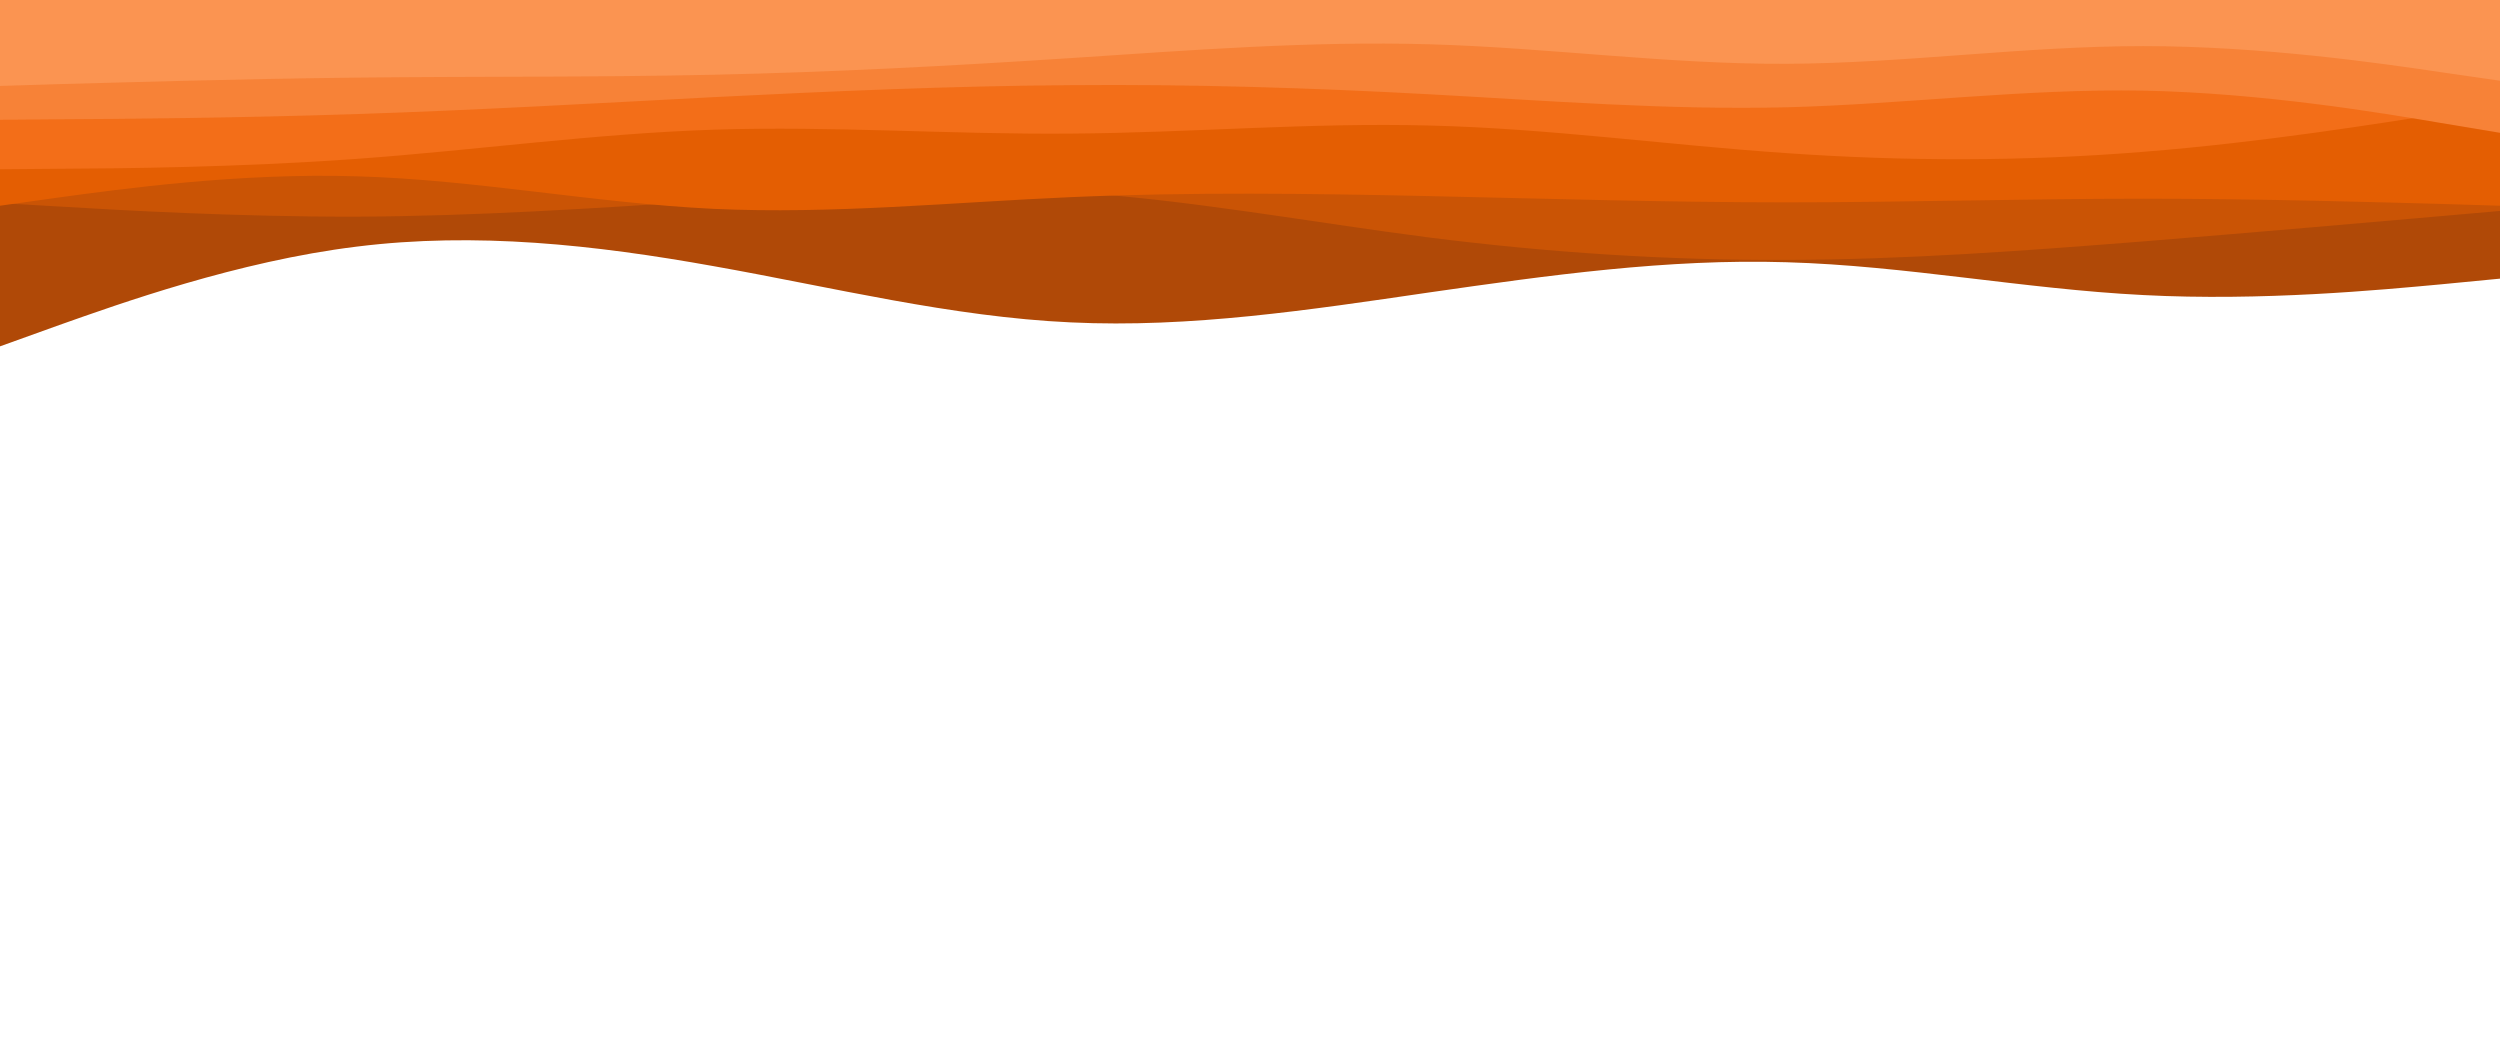 <svg id="visual" viewBox="0 0 960 400" width="960" height="400" xmlns="http://www.w3.org/2000/svg" xmlns:xlink="http://www.w3.org/1999/xlink" version="1.1"><rect x="0" y="0" width="960" height="400" fill="#FFFFFF"></rect><path d="M0 133L22.8 124.8C45.7 116.7 91.3 100.3 137 94.7C182.7 89 228.3 94 274 102.2C319.7 110.3 365.3 121.7 411.2 123.8C457 126 503 119 548.8 112.3C594.7 105.7 640.3 99.3 686 100.7C731.7 102 777.3 111 823 113.3C868.7 115.7 914.3 111.3 937.2 109.2L960 107L960 0L937.2 0C914.3 0 868.7 0 823 0C777.3 0 731.7 0 686 0C640.3 0 594.7 0 548.8 0C503 0 457 0 411.2 0C365.3 0 319.7 0 274 0C228.3 0 182.7 0 137 0C91.3 0 45.7 0 22.8 0L0 0Z" fill="#b04907"></path><path d="M0 78L22.8 79.3C45.7 80.7 91.3 83.3 137 83.2C182.7 83 228.3 80 274 77C319.7 74 365.3 71 411.2 73.8C457 76.7 503 85.3 548.8 91.2C594.7 97 640.3 100 686 99.8C731.7 99.7 777.3 96.3 823 92.7C868.7 89 914.3 85 937.2 83L960 81L960 0L937.2 0C914.3 0 868.7 0 823 0C777.3 0 731.7 0 686 0C640.3 0 594.7 0 548.8 0C503 0 457 0 411.2 0C365.3 0 319.7 0 274 0C228.3 0 182.7 0 137 0C91.3 0 45.7 0 22.8 0L0 0Z" fill="#ca5405"></path><path d="M0 79L22.8 75.8C45.7 72.7 91.3 66.3 137 67.7C182.7 69 228.3 78 274 80.2C319.7 82.3 365.3 77.7 411.2 75.7C457 73.7 503 74.3 548.8 75.3C594.7 76.3 640.3 77.7 686 77.7C731.7 77.7 777.3 76.3 823 76.3C868.7 76.3 914.3 77.7 937.2 78.3L960 79L960 0L937.2 0C914.3 0 868.7 0 823 0C777.3 0 731.7 0 686 0C640.3 0 594.7 0 548.8 0C503 0 457 0 411.2 0C365.3 0 319.7 0 274 0C228.3 0 182.7 0 137 0C91.3 0 45.7 0 22.8 0L0 0Z" fill="#e45e02"></path><path d="M0 65L22.8 64.8C45.7 64.7 91.3 64.3 137 61C182.7 57.7 228.3 51.3 274 49.8C319.7 48.3 365.3 51.7 411.2 51.3C457 51 503 47 548.8 48.2C594.7 49.3 640.3 55.7 686 58.8C731.7 62 777.3 62 823 58.3C868.7 54.7 914.3 47.3 937.2 43.7L960 40L960 0L937.2 0C914.3 0 868.7 0 823 0C777.3 0 731.7 0 686 0C640.3 0 594.7 0 548.8 0C503 0 457 0 411.2 0C365.3 0 319.7 0 274 0C228.3 0 182.7 0 137 0C91.3 0 45.7 0 22.8 0L0 0Z" fill="#f36e18"></path><path d="M0 46L22.8 45.8C45.7 45.7 91.3 45.3 137 43.8C182.7 42.3 228.3 39.7 274 37.3C319.7 35 365.3 33 411.2 32.7C457 32.3 503 33.7 548.8 36.2C594.7 38.7 640.3 42.3 686 41.2C731.7 40 777.3 34 823 34.8C868.7 35.7 914.3 43.3 937.2 47.2L960 51L960 0L937.2 0C914.3 0 868.7 0 823 0C777.3 0 731.7 0 686 0C640.3 0 594.7 0 548.8 0C503 0 457 0 411.2 0C365.3 0 319.7 0 274 0C228.3 0 182.7 0 137 0C91.3 0 45.7 0 22.8 0L0 0Z" fill="#f78237"></path><path d="M0 33L22.8 32.3C45.7 31.7 91.3 30.3 137 29.8C182.7 29.3 228.3 29.7 274 28.7C319.7 27.7 365.3 25.3 411.2 22.3C457 19.3 503 15.7 548.8 17C594.7 18.3 640.3 24.7 686 24.5C731.7 24.3 777.3 17.7 823 17.7C868.7 17.7 914.3 24.3 937.2 27.7L960 31L960 0L937.2 0C914.3 0 868.7 0 823 0C777.3 0 731.7 0 686 0C640.3 0 594.7 0 548.8 0C503 0 457 0 411.2 0C365.3 0 319.7 0 274 0C228.3 0 182.7 0 137 0C91.3 0 45.7 0 22.8 0L0 0Z" fill="#fb9451"></path></svg>